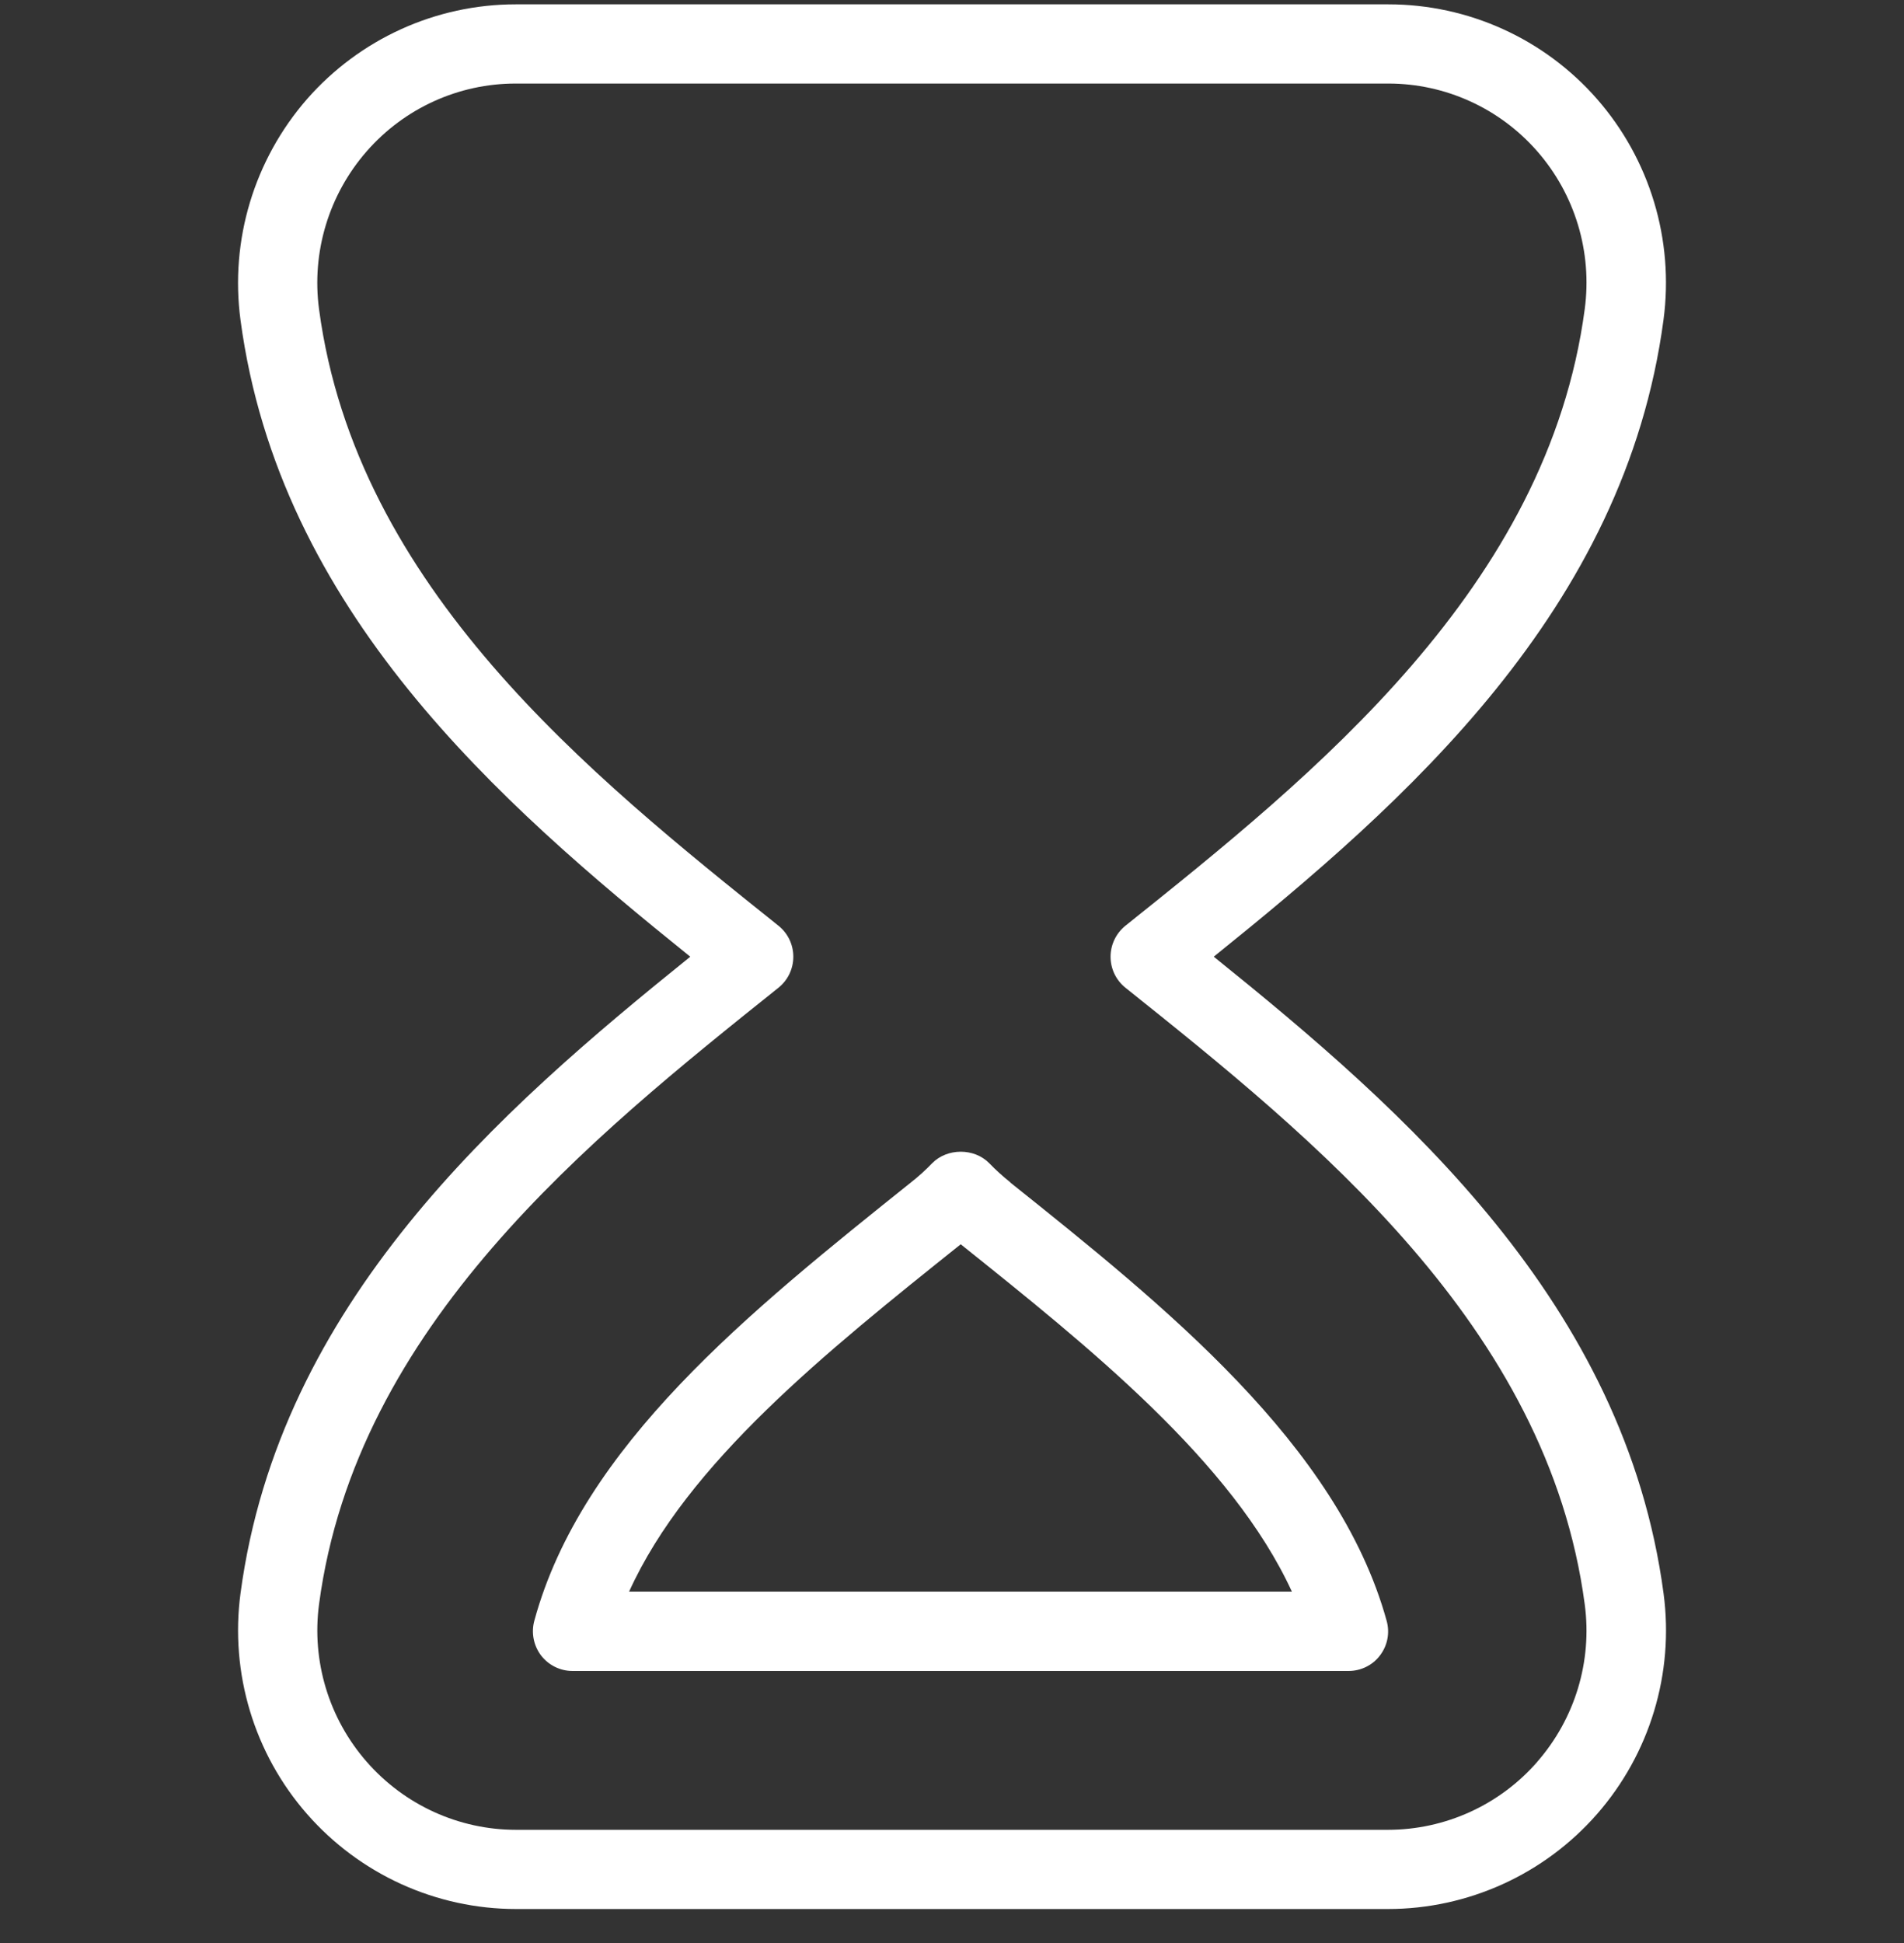 <svg width="50" height="51" viewBox="0 0 50 51" fill="none" xmlns="http://www.w3.org/2000/svg">
<rect x="0" y="0" width="50" height="51" fill="#333333" stroke="none"/>
<g clip-path="url(#clip0_0_178)">
<path d="M31.873 25.112C36.898 21.066 42.671 16.014 43.685 8.391C43.964 6.295 43.327 4.185 41.937 2.597C40.554 1.018 38.558 0.114 36.46 0.114H13.541C11.444 0.114 9.448 1.022 8.064 2.599C6.675 4.191 6.035 6.304 6.316 8.402C7.335 16.018 13.104 21.068 18.127 25.112C13.104 29.156 7.335 34.206 6.316 41.822C6.037 43.916 6.673 46.029 8.064 47.616C9.452 49.199 11.452 50.108 13.554 50.108H36.448C38.55 50.108 40.552 49.199 41.937 47.618C43.327 46.031 43.964 43.922 43.687 41.833C42.673 34.21 36.9 29.158 31.875 25.112H31.873ZM40.368 46.247C39.377 47.381 37.948 48.029 36.446 48.029H13.552C12.05 48.029 10.623 47.379 9.631 46.245C8.635 45.108 8.179 43.597 8.379 42.102C9.356 34.793 15.502 29.877 20.441 25.927C20.689 25.729 20.833 25.431 20.833 25.112C20.833 24.793 20.689 24.495 20.441 24.297C15.504 20.347 9.358 15.431 8.379 8.122C8.177 6.62 8.635 5.108 9.631 3.97C10.618 2.841 12.043 2.193 13.539 2.193H36.458C37.956 2.193 39.379 2.841 40.366 3.968C41.362 5.104 41.816 6.616 41.616 8.112C40.644 15.427 34.496 20.345 29.556 24.297C29.31 24.495 29.164 24.793 29.164 25.112C29.164 25.431 29.308 25.729 29.556 25.927C34.496 29.877 40.644 34.797 41.616 42.112C41.816 43.606 41.36 45.112 40.366 46.247H40.368ZM26.535 31.037C26.337 30.879 26.15 30.71 25.975 30.529C25.583 30.131 24.877 30.131 24.483 30.529C24.308 30.71 24.123 30.879 23.921 31.037C19.675 34.435 15.283 37.945 14.031 42.543C13.946 42.856 14.012 43.193 14.208 43.452C14.406 43.71 14.712 43.86 15.035 43.86H35.412C35.737 43.86 36.046 43.71 36.239 43.452C36.437 43.193 36.502 42.858 36.414 42.543C35.137 37.918 30.562 34.26 26.529 31.037H26.535ZM16.521 41.776C18.05 38.404 21.689 35.489 25.229 32.66C28.591 35.349 32.352 38.356 33.925 41.776H16.521Z" fill="white"/>
</g>
<defs>
<clipPath id="clip0_0_178">
<rect width="50" height="50" fill="white" transform="translate(-0 0.112)"/>
</clipPath>
</defs>
</svg>
